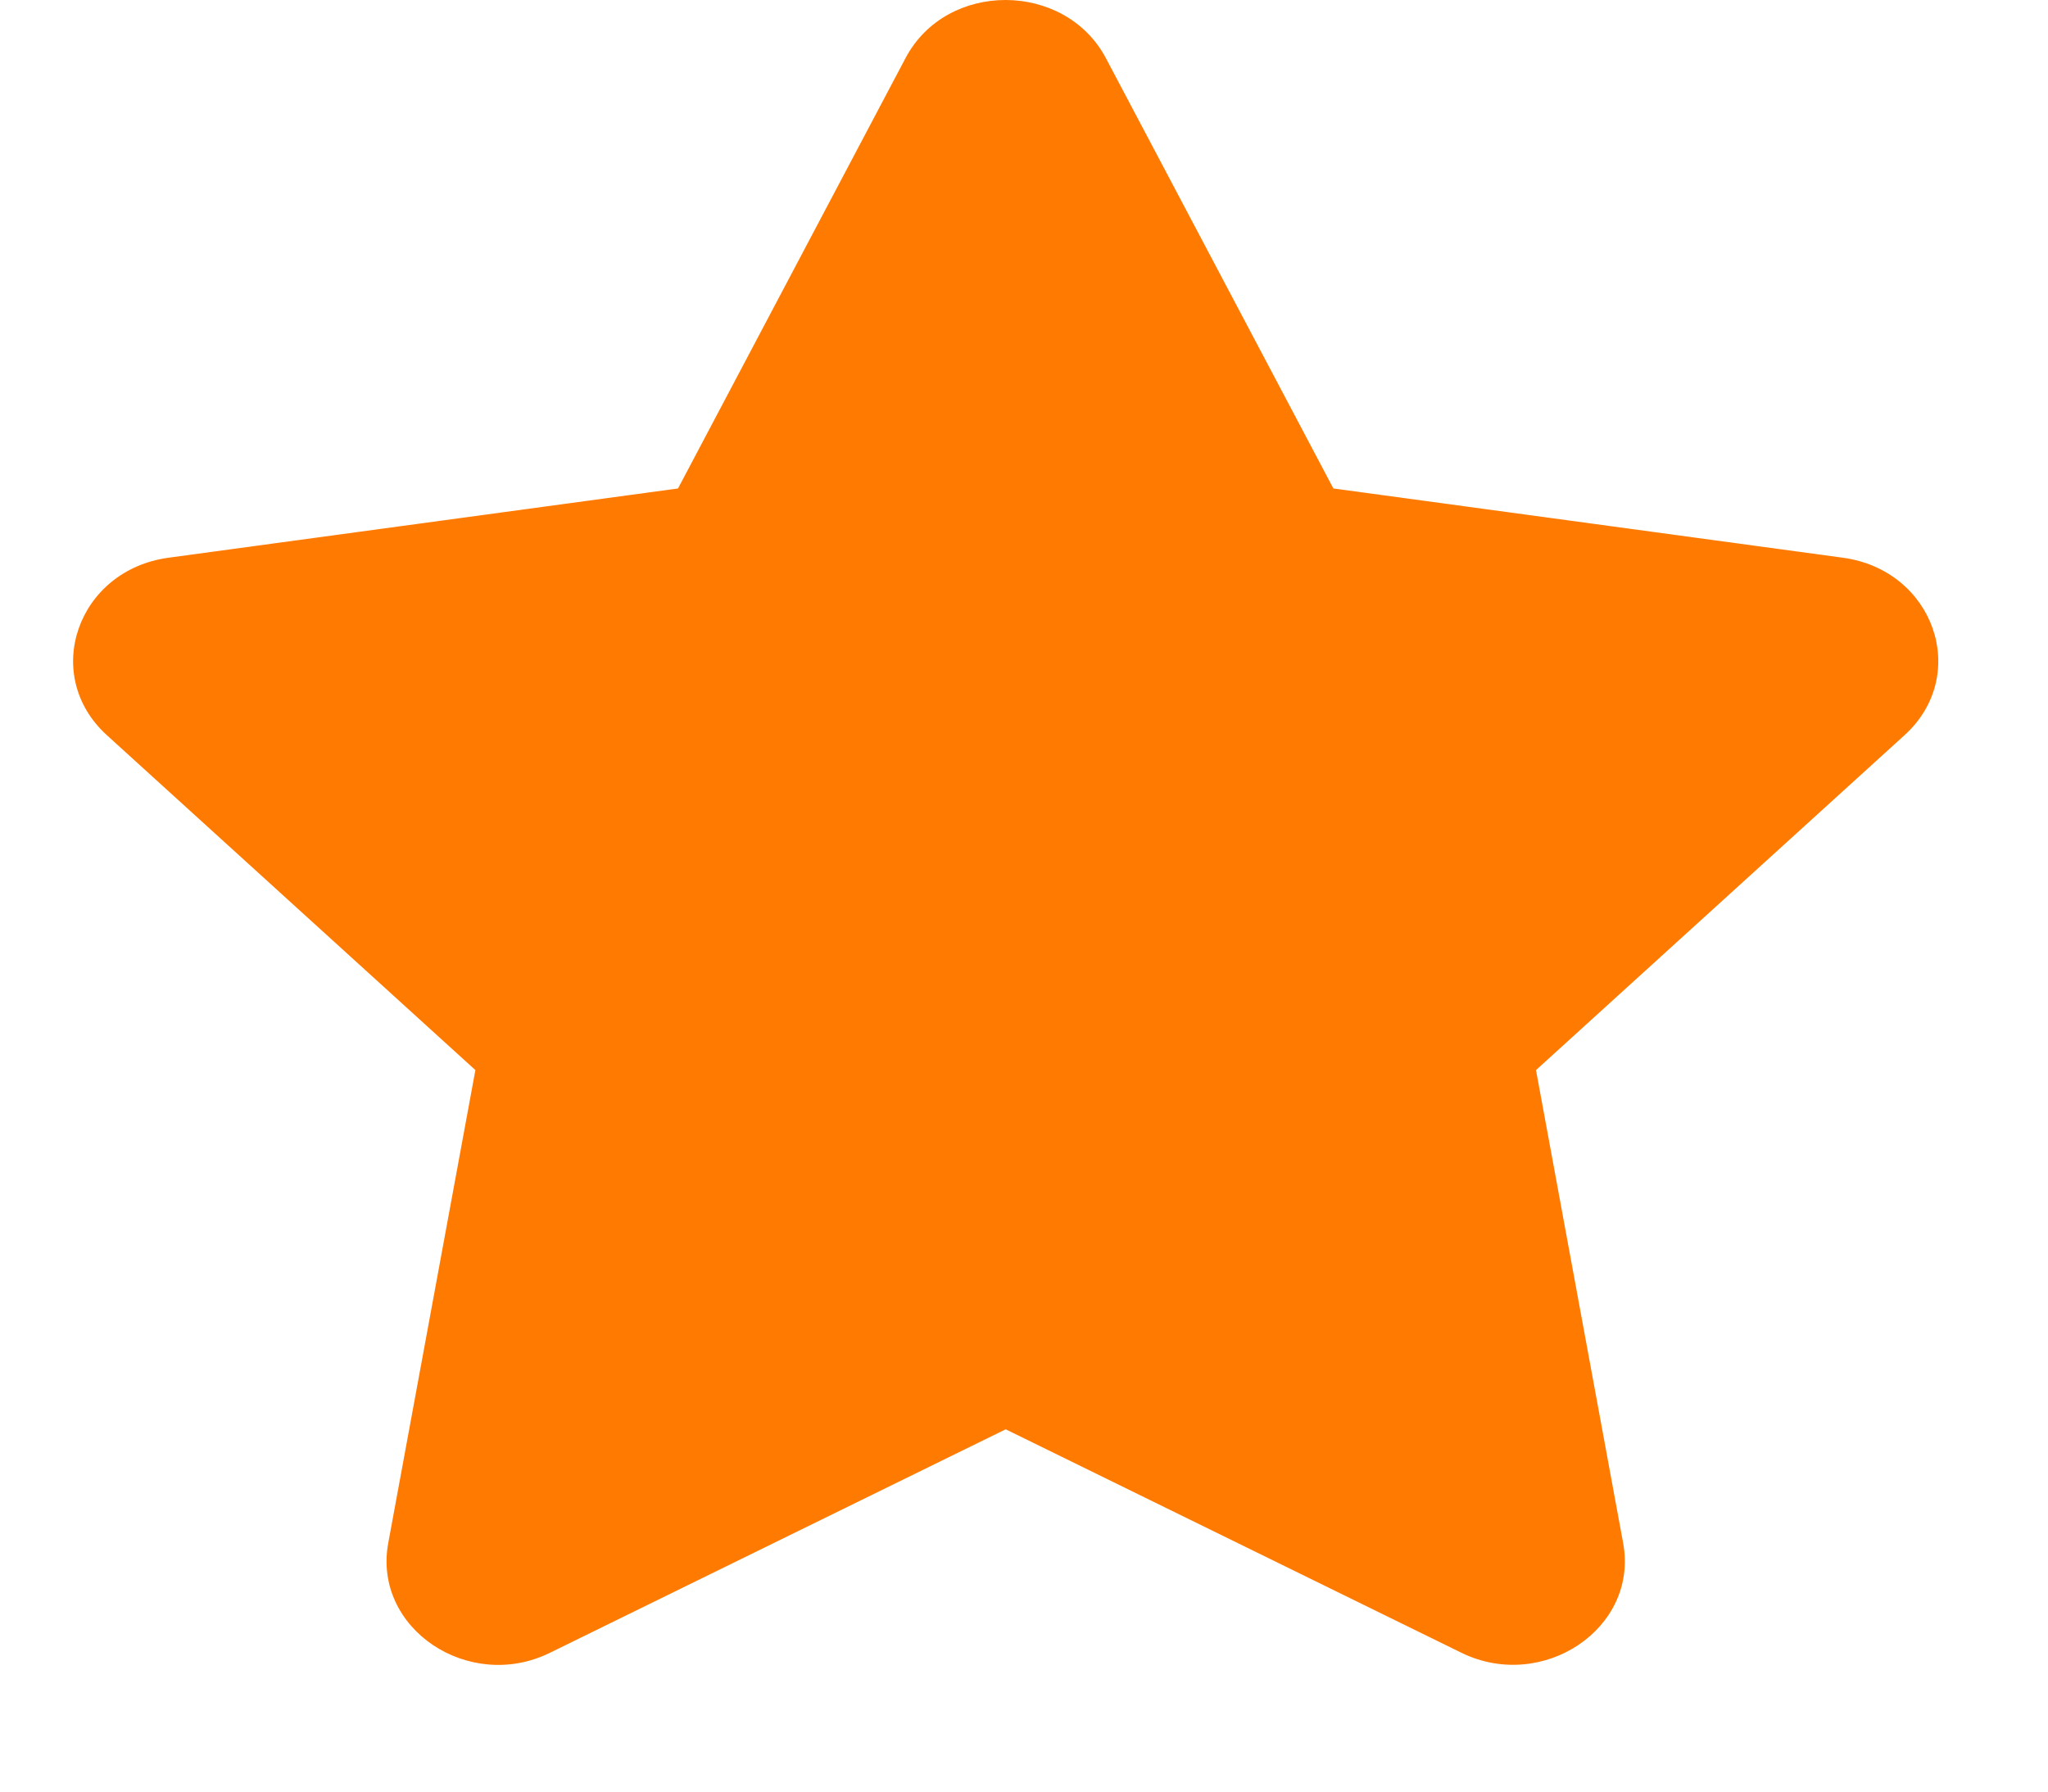<svg width="16" height="14" viewBox="0 0 16 14" fill="none" xmlns="http://www.w3.org/2000/svg">
<path d="M7.075 0.453L5.297 3.817L1.318 4.358C0.604 4.454 0.318 5.275 0.835 5.745L3.714 8.362L3.033 12.059C2.911 12.727 3.665 13.227 4.297 12.915L7.857 11.169L11.417 12.915C12.049 13.225 12.803 12.727 12.681 12.059L12 8.362L14.879 5.745C15.396 5.275 15.11 4.454 14.396 4.358L10.417 3.817L8.639 0.453C8.32 -0.147 7.397 -0.155 7.075 0.453Z" fill="#FF7A00"/>
</svg>
